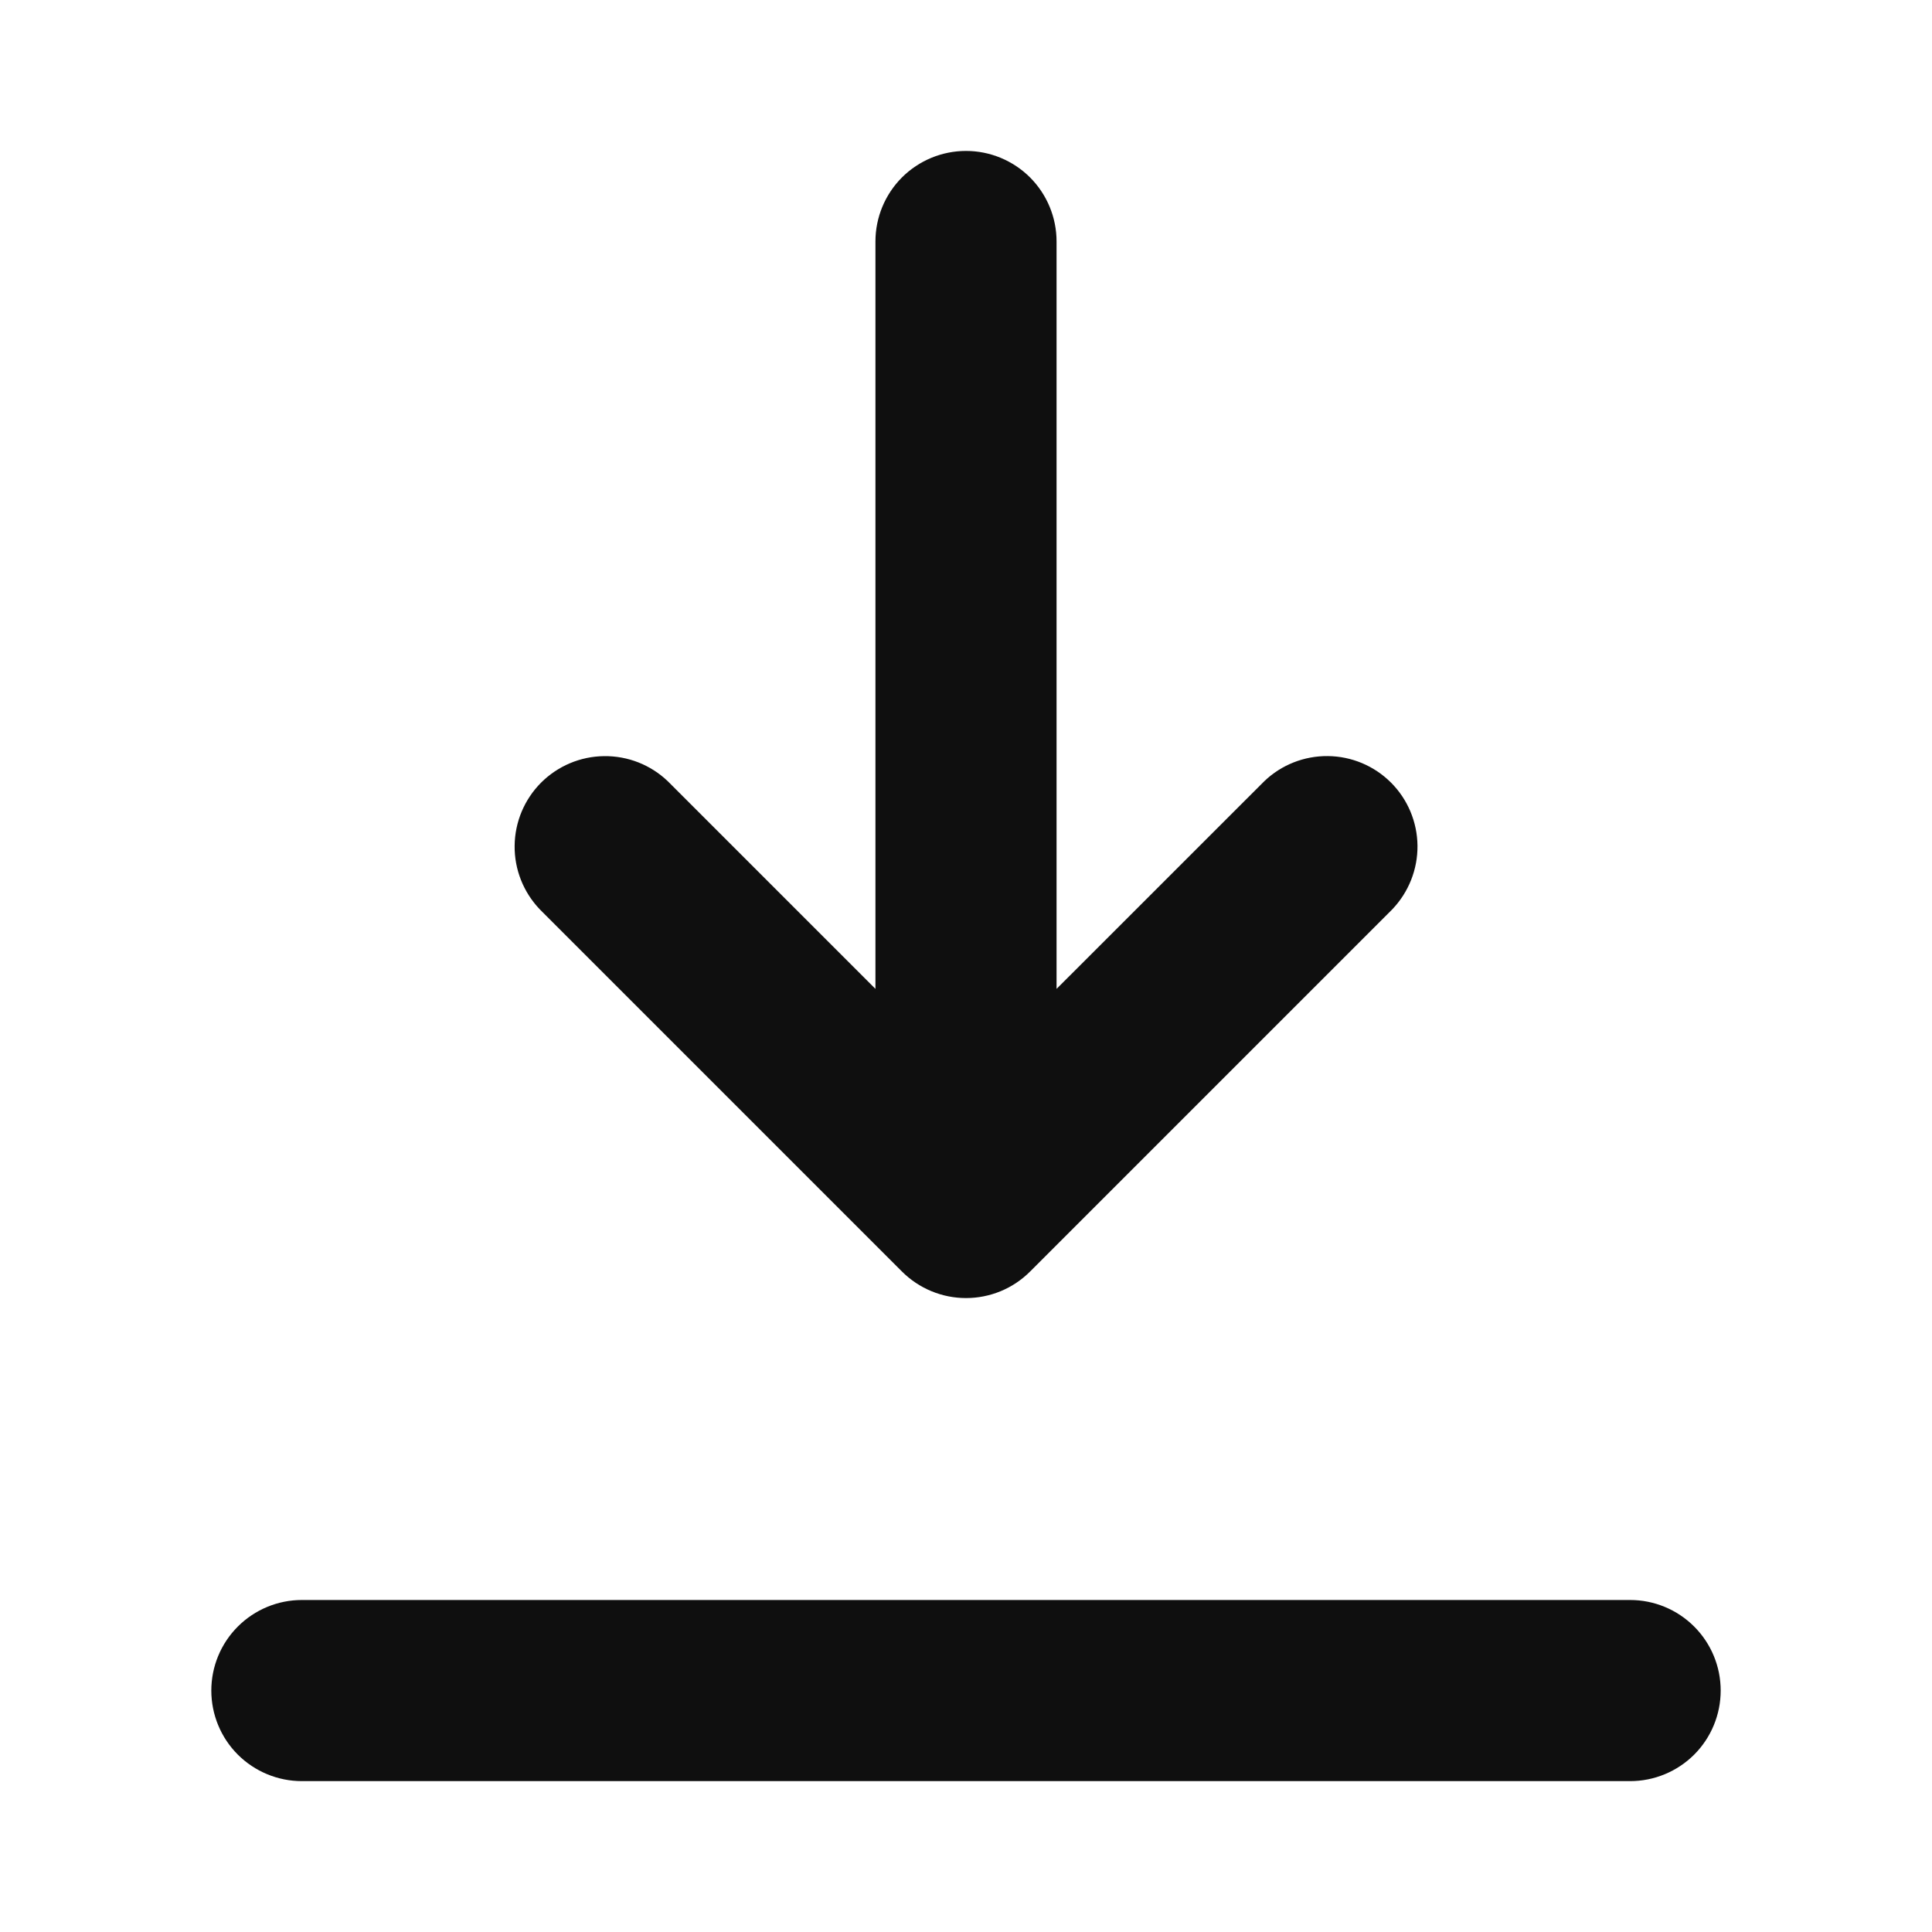 <svg width="32" height="32" viewBox="0 0 32 32" fill="none" xmlns="http://www.w3.org/2000/svg">
<path d="M27 26.501H5C4.602 26.501 4.221 26.659 3.939 26.941C3.658 27.222 3.5 27.603 3.5 28.001C3.5 28.399 3.658 28.781 3.939 29.062C4.221 29.343 4.602 29.501 5 29.501H27C27.398 29.501 27.779 29.343 28.061 29.062C28.342 28.781 28.5 28.399 28.5 28.001C28.5 27.603 28.342 27.222 28.061 26.941C27.779 26.659 27.398 26.501 27 26.501Z" fill="#0F0F0F"/>
<path d="M14.94 21.061C15.079 21.2 15.245 21.311 15.427 21.386C15.608 21.461 15.803 21.5 16 21.5C16.198 21.5 16.392 21.461 16.575 21.386C16.756 21.311 16.922 21.2 17.061 21.061L23.061 15.061C23.332 14.777 23.482 14.399 23.478 14.007C23.474 13.614 23.316 13.239 23.039 12.962C22.761 12.684 22.386 12.527 21.994 12.523C21.602 12.519 21.223 12.668 20.94 12.94L17.5 16.379V4C17.5 3.602 17.342 3.221 17.061 2.939C16.779 2.658 16.398 2.5 16 2.5C15.602 2.5 15.221 2.658 14.939 2.939C14.658 3.221 14.5 3.602 14.5 4V16.379L11.06 12.939C10.777 12.668 10.398 12.519 10.006 12.524C9.614 12.528 9.24 12.686 8.962 12.963C8.685 13.241 8.528 13.615 8.524 14.007C8.519 14.399 8.669 14.777 8.94 15.061L14.94 21.061Z" fill="#0F0F0F"/>
</svg>
